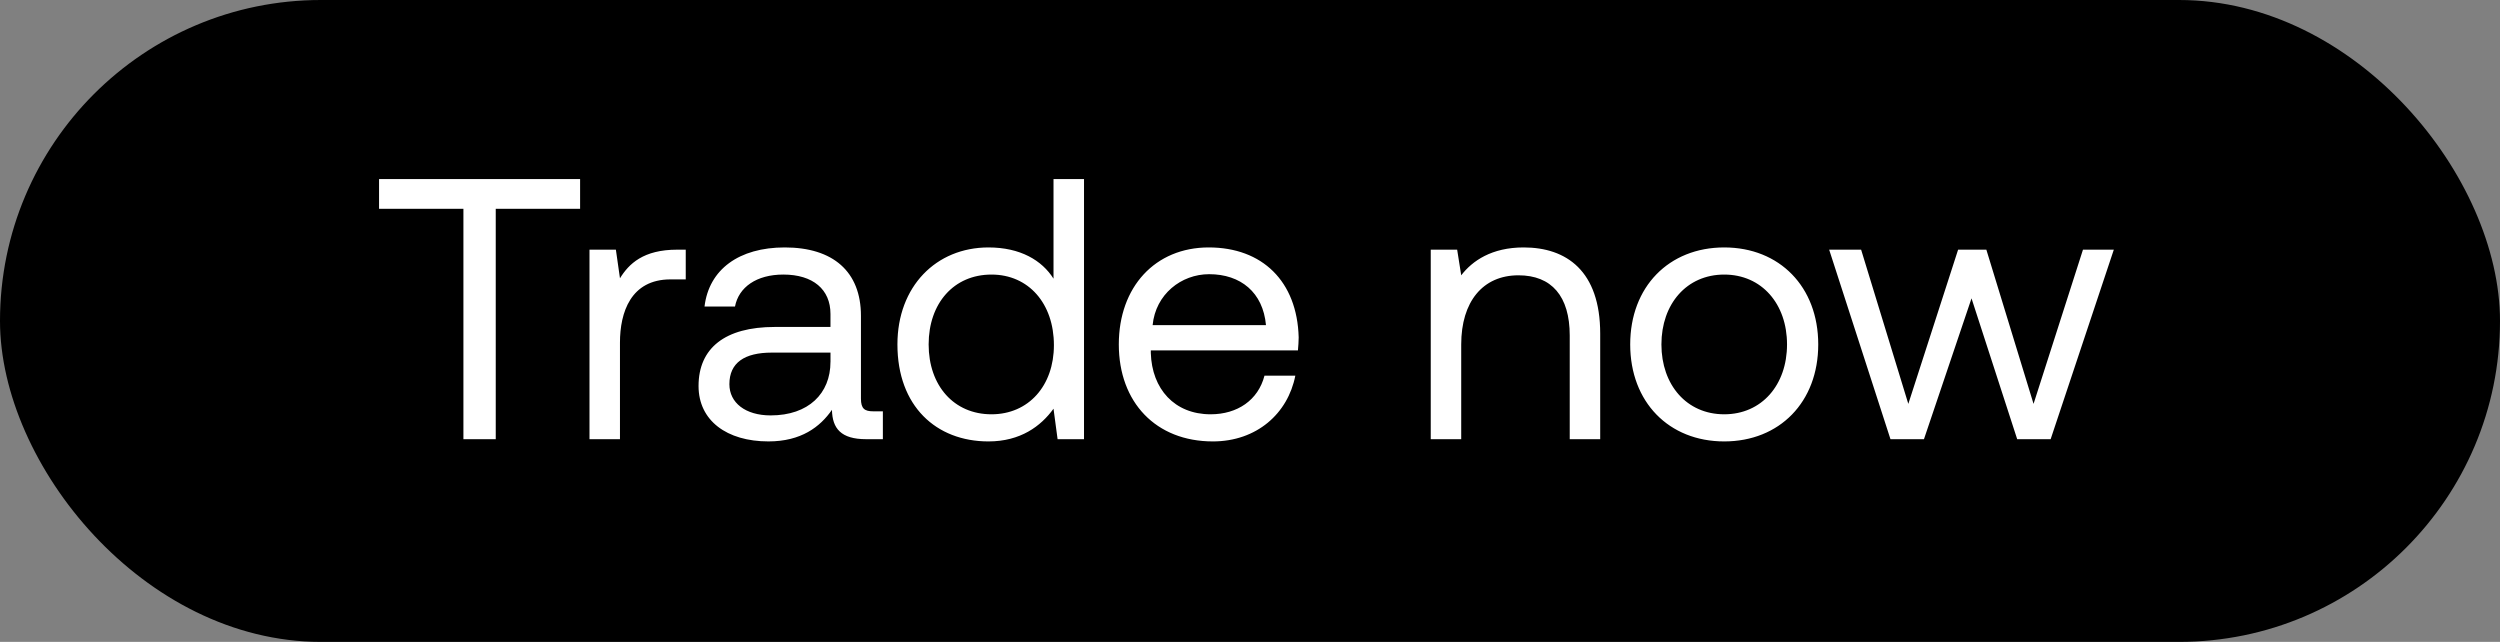 <svg width="74" height="19" viewBox="0 0 74 19" fill="none" xmlns="http://www.w3.org/2000/svg"><rect x="0" y="0" width="74" height="19" fill="#808080" stroke="none"/><rect width="74" height="19" rx="9.5" fill="#000"/><path d="M11.22 6.18h2.497V13h.957V6.18h2.497V5.3H11.22v.88zm8.825 1.21c-1.001 0-1.43.418-1.694.847l-.121-.847h-.781V13h.902v-2.86c0-.891.319-1.87 1.496-1.87h.451v-.88h-.253zm5.802 4.785c-.253 0-.363-.077-.363-.374V9.348c0-1.309-.825-2.024-2.255-2.024-1.352 0-2.244.649-2.375 1.749h.902c.11-.572.637-.946 1.43-.946.88 0 1.396.44 1.396 1.166v.385h-1.65c-1.473 0-2.255.627-2.255 1.749 0 1.023.837 1.639 2.069 1.639.968 0 1.529-.429 1.88-.935.011.55.264.869 1.012.869h.495v-.825h-.285zm-1.265-1.463c0 .935-.649 1.584-1.77 1.584-.748 0-1.222-.374-1.222-.924 0-.638.451-.935 1.255-.935h1.738v.275zm6.602-2.464c-.34-.539-.979-.924-1.925-.924-1.55 0-2.695 1.155-2.695 2.871 0 1.826 1.145 2.871 2.695 2.871.947 0 1.552-.451 1.925-.968l.121.902h.782V5.3h-.903v2.948zm-1.837 4.015c-1.11 0-1.859-.847-1.859-2.068s.748-2.068 1.86-2.068c1.1 0 1.848.858 1.848 2.09 0 1.199-.748 2.046-1.849 2.046zm6.553.803c1.298 0 2.222-.825 2.442-1.947h-.913c-.187.726-.803 1.144-1.595 1.144-1.067 0-1.738-.748-1.77-1.815v-.077h4.355c.011-.132.022-.264.022-.385-.044-1.661-1.078-2.662-2.662-2.662-1.584 0-2.662 1.166-2.662 2.871 0 1.716 1.1 2.871 2.783 2.871zm-1.782-3.443c.088-.913.847-1.507 1.672-1.507.935 0 1.595.539 1.683 1.507h-3.355zM45.1 7.324c-.946 0-1.518.396-1.848.825l-.12-.759h-.782V13h.902v-2.805c0-1.265.638-2.046 1.694-2.046.98 0 1.518.616 1.518 1.782V13h.902V9.876c0-1.859-1-2.552-2.266-2.552zm5.937 5.742c1.639 0 2.783-1.166 2.783-2.871s-1.144-2.871-2.783-2.871-2.783 1.166-2.783 2.871 1.144 2.871 2.783 2.871zm0-.803c-1.111 0-1.859-.869-1.859-2.068s.748-2.068 1.859-2.068 1.859.869 1.859 2.068-.748 2.068-1.859 2.068zm4.922.737h.99l1.408-4.169L59.709 13h.99l1.87-5.61h-.913l-1.463 4.565-1.397-4.565h-.836l-1.474 4.565-1.397-4.565h-.946L55.958 13z" fill="#fff"/></svg>